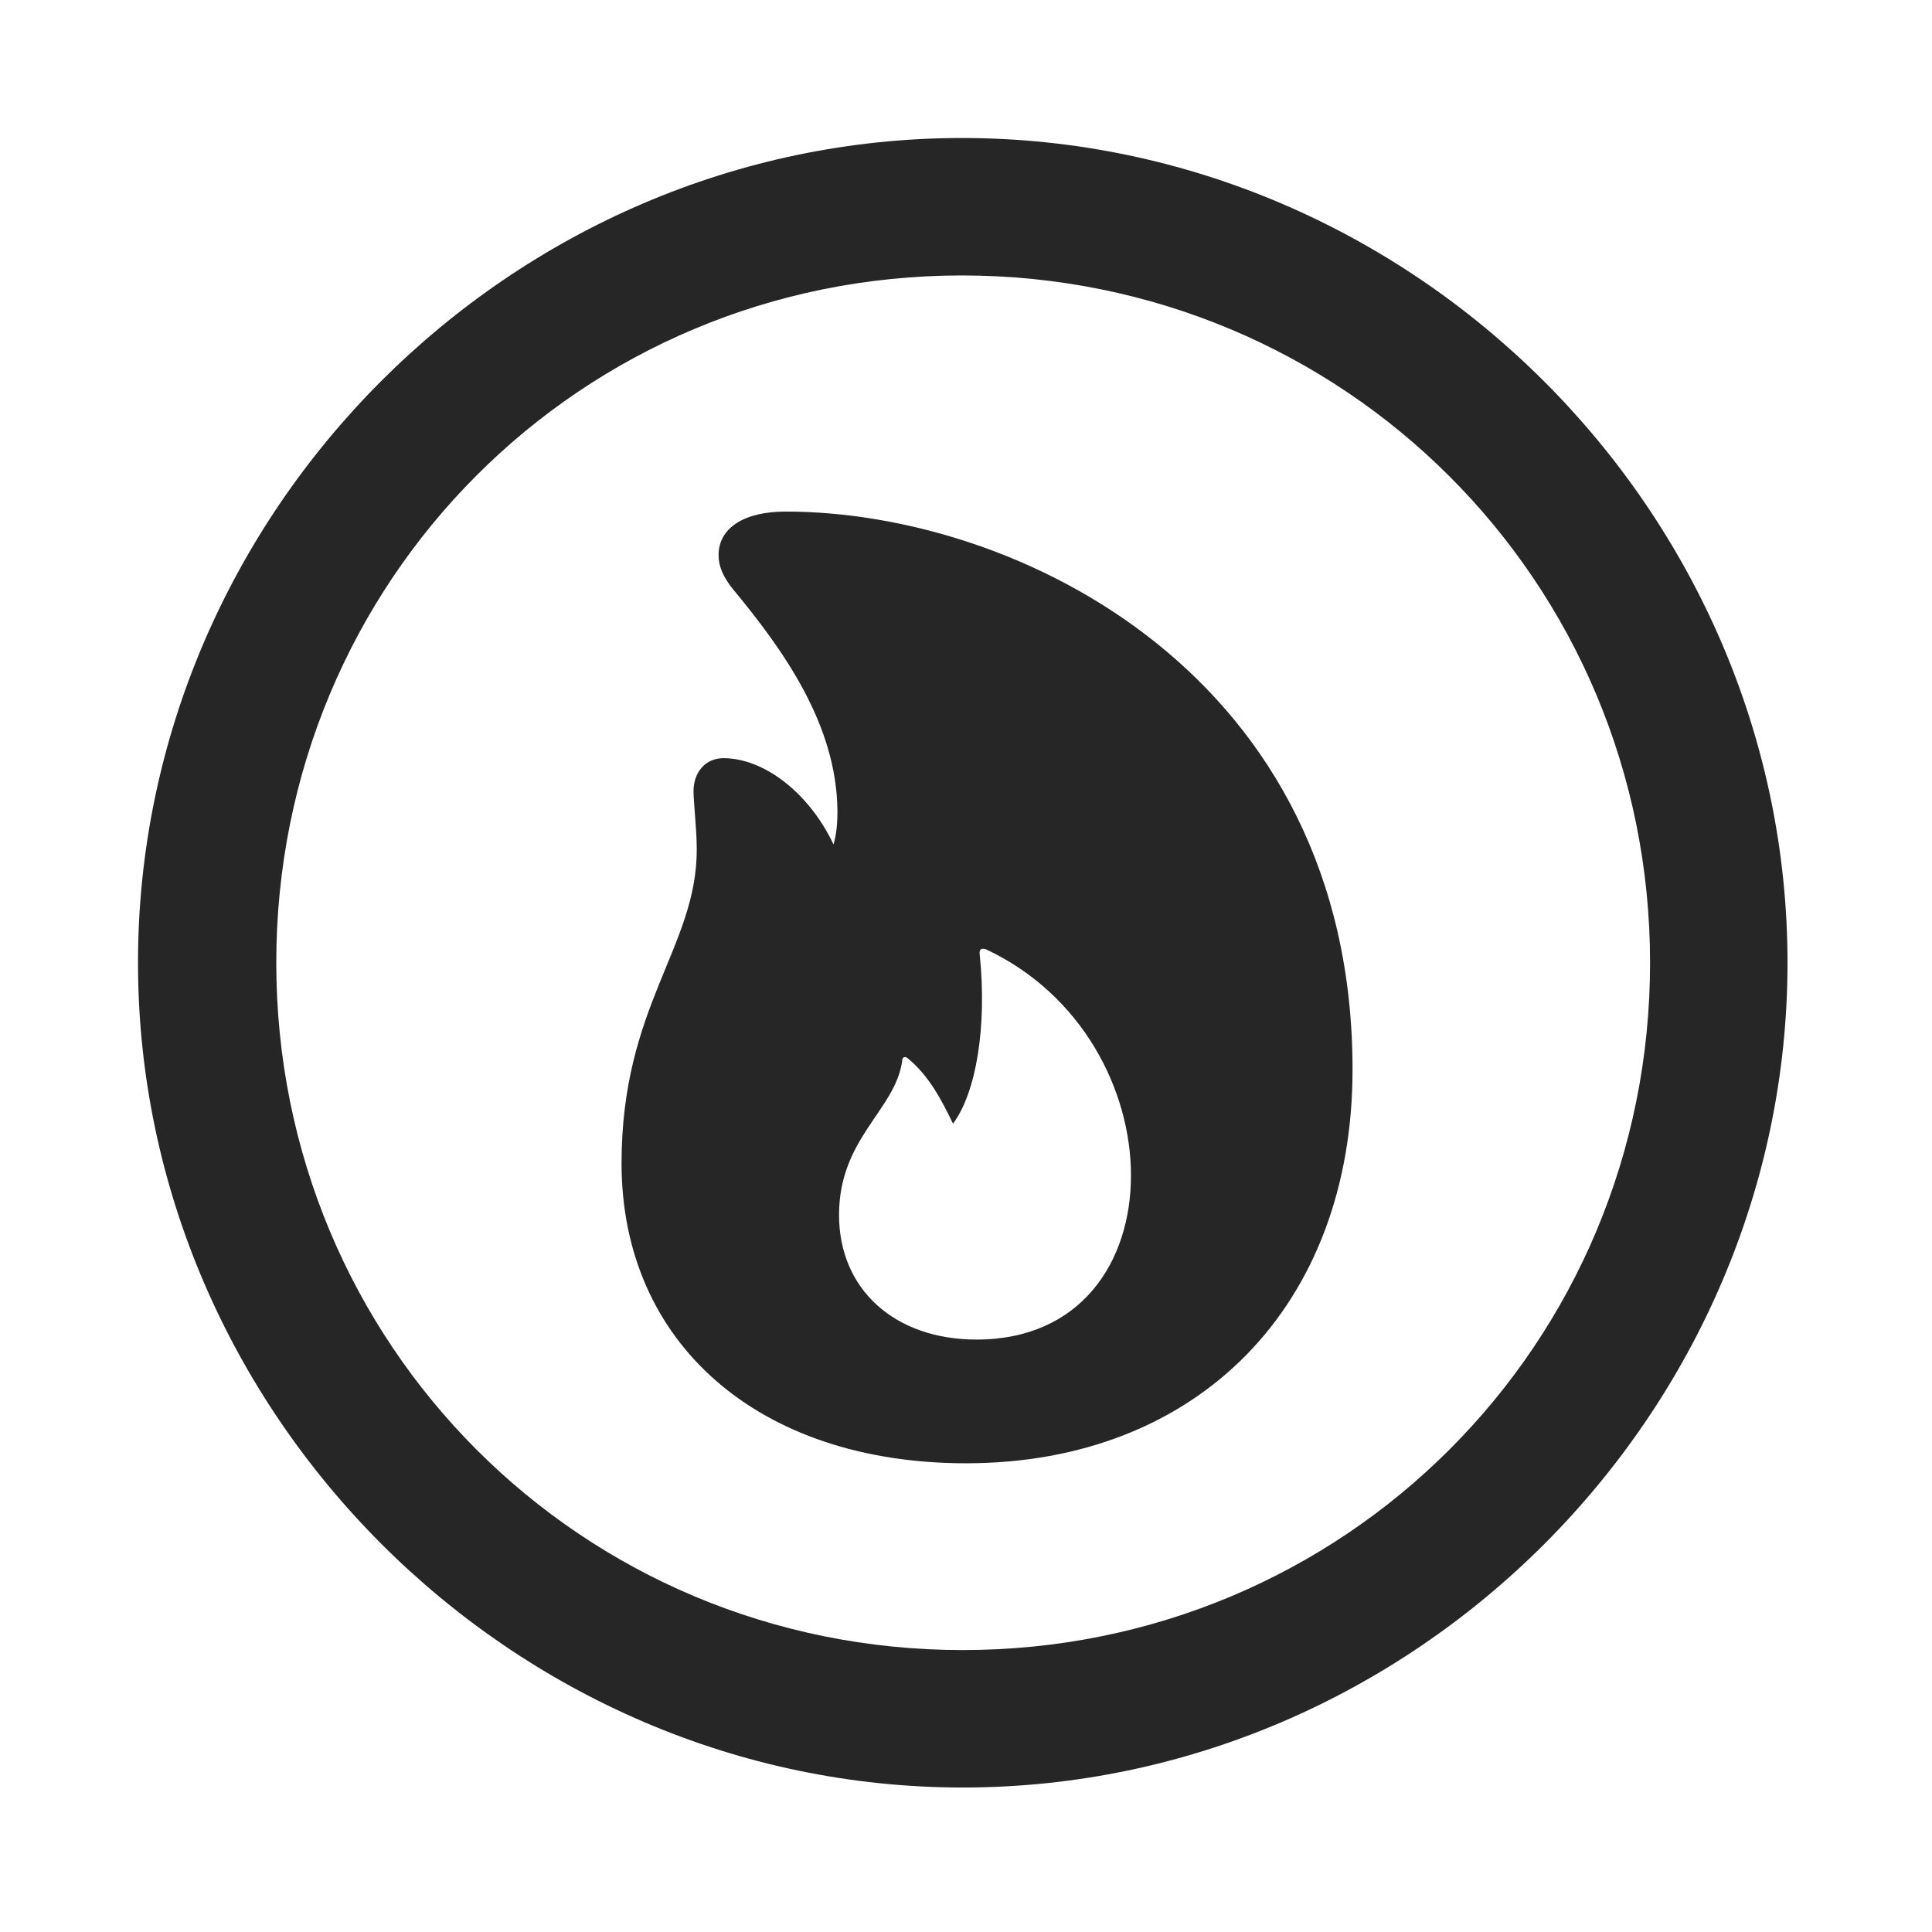 <svg width="28" height="28" viewBox="0 0 28 28" fill="none" xmlns="http://www.w3.org/2000/svg">
<path d="M13.953 25.906C20.492 25.906 25.906 20.48 25.906 13.953C25.906 7.414 20.48 2 13.941 2C7.414 2 2 7.414 2 13.953C2 20.48 7.426 25.906 13.953 25.906ZM13.953 23.914C8.422 23.914 4.004 19.484 4.004 13.953C4.004 8.422 8.41 3.992 13.941 3.992C19.473 3.992 23.914 8.422 23.914 13.953C23.914 19.484 19.484 23.914 13.953 23.914Z" fill="black" fill-opacity="0.85"/>
<path d="M14 21.207C17.363 21.207 19.602 18.922 19.602 15.5C19.602 9.793 14.75 7.414 11.387 7.414C10.789 7.414 10.414 7.648 10.414 8.047C10.414 8.211 10.484 8.363 10.613 8.527C11.352 9.418 12.125 10.496 12.137 11.75C12.137 12.055 12.102 12.301 11.902 12.652L12.219 12.594C11.926 11.656 11.164 10.988 10.484 10.988C10.227 10.988 10.051 11.188 10.051 11.469C10.051 11.621 10.098 12.02 10.098 12.312C10.098 13.73 9.008 14.574 9.008 16.859C9.008 19.461 10.988 21.207 14 21.207ZM14.152 19.414C12.969 19.414 12.16 18.688 12.16 17.609C12.16 16.496 12.969 16.098 13.074 15.383C13.074 15.312 13.121 15.301 13.168 15.348C13.461 15.594 13.637 15.922 13.812 16.285C14.152 15.828 14.305 14.867 14.199 13.836C14.188 13.754 14.223 13.742 14.281 13.754C15.688 14.41 16.391 15.805 16.391 17.035C16.391 18.289 15.664 19.414 14.152 19.414Z" fill="black" fill-opacity="0.85"/>
</svg>
